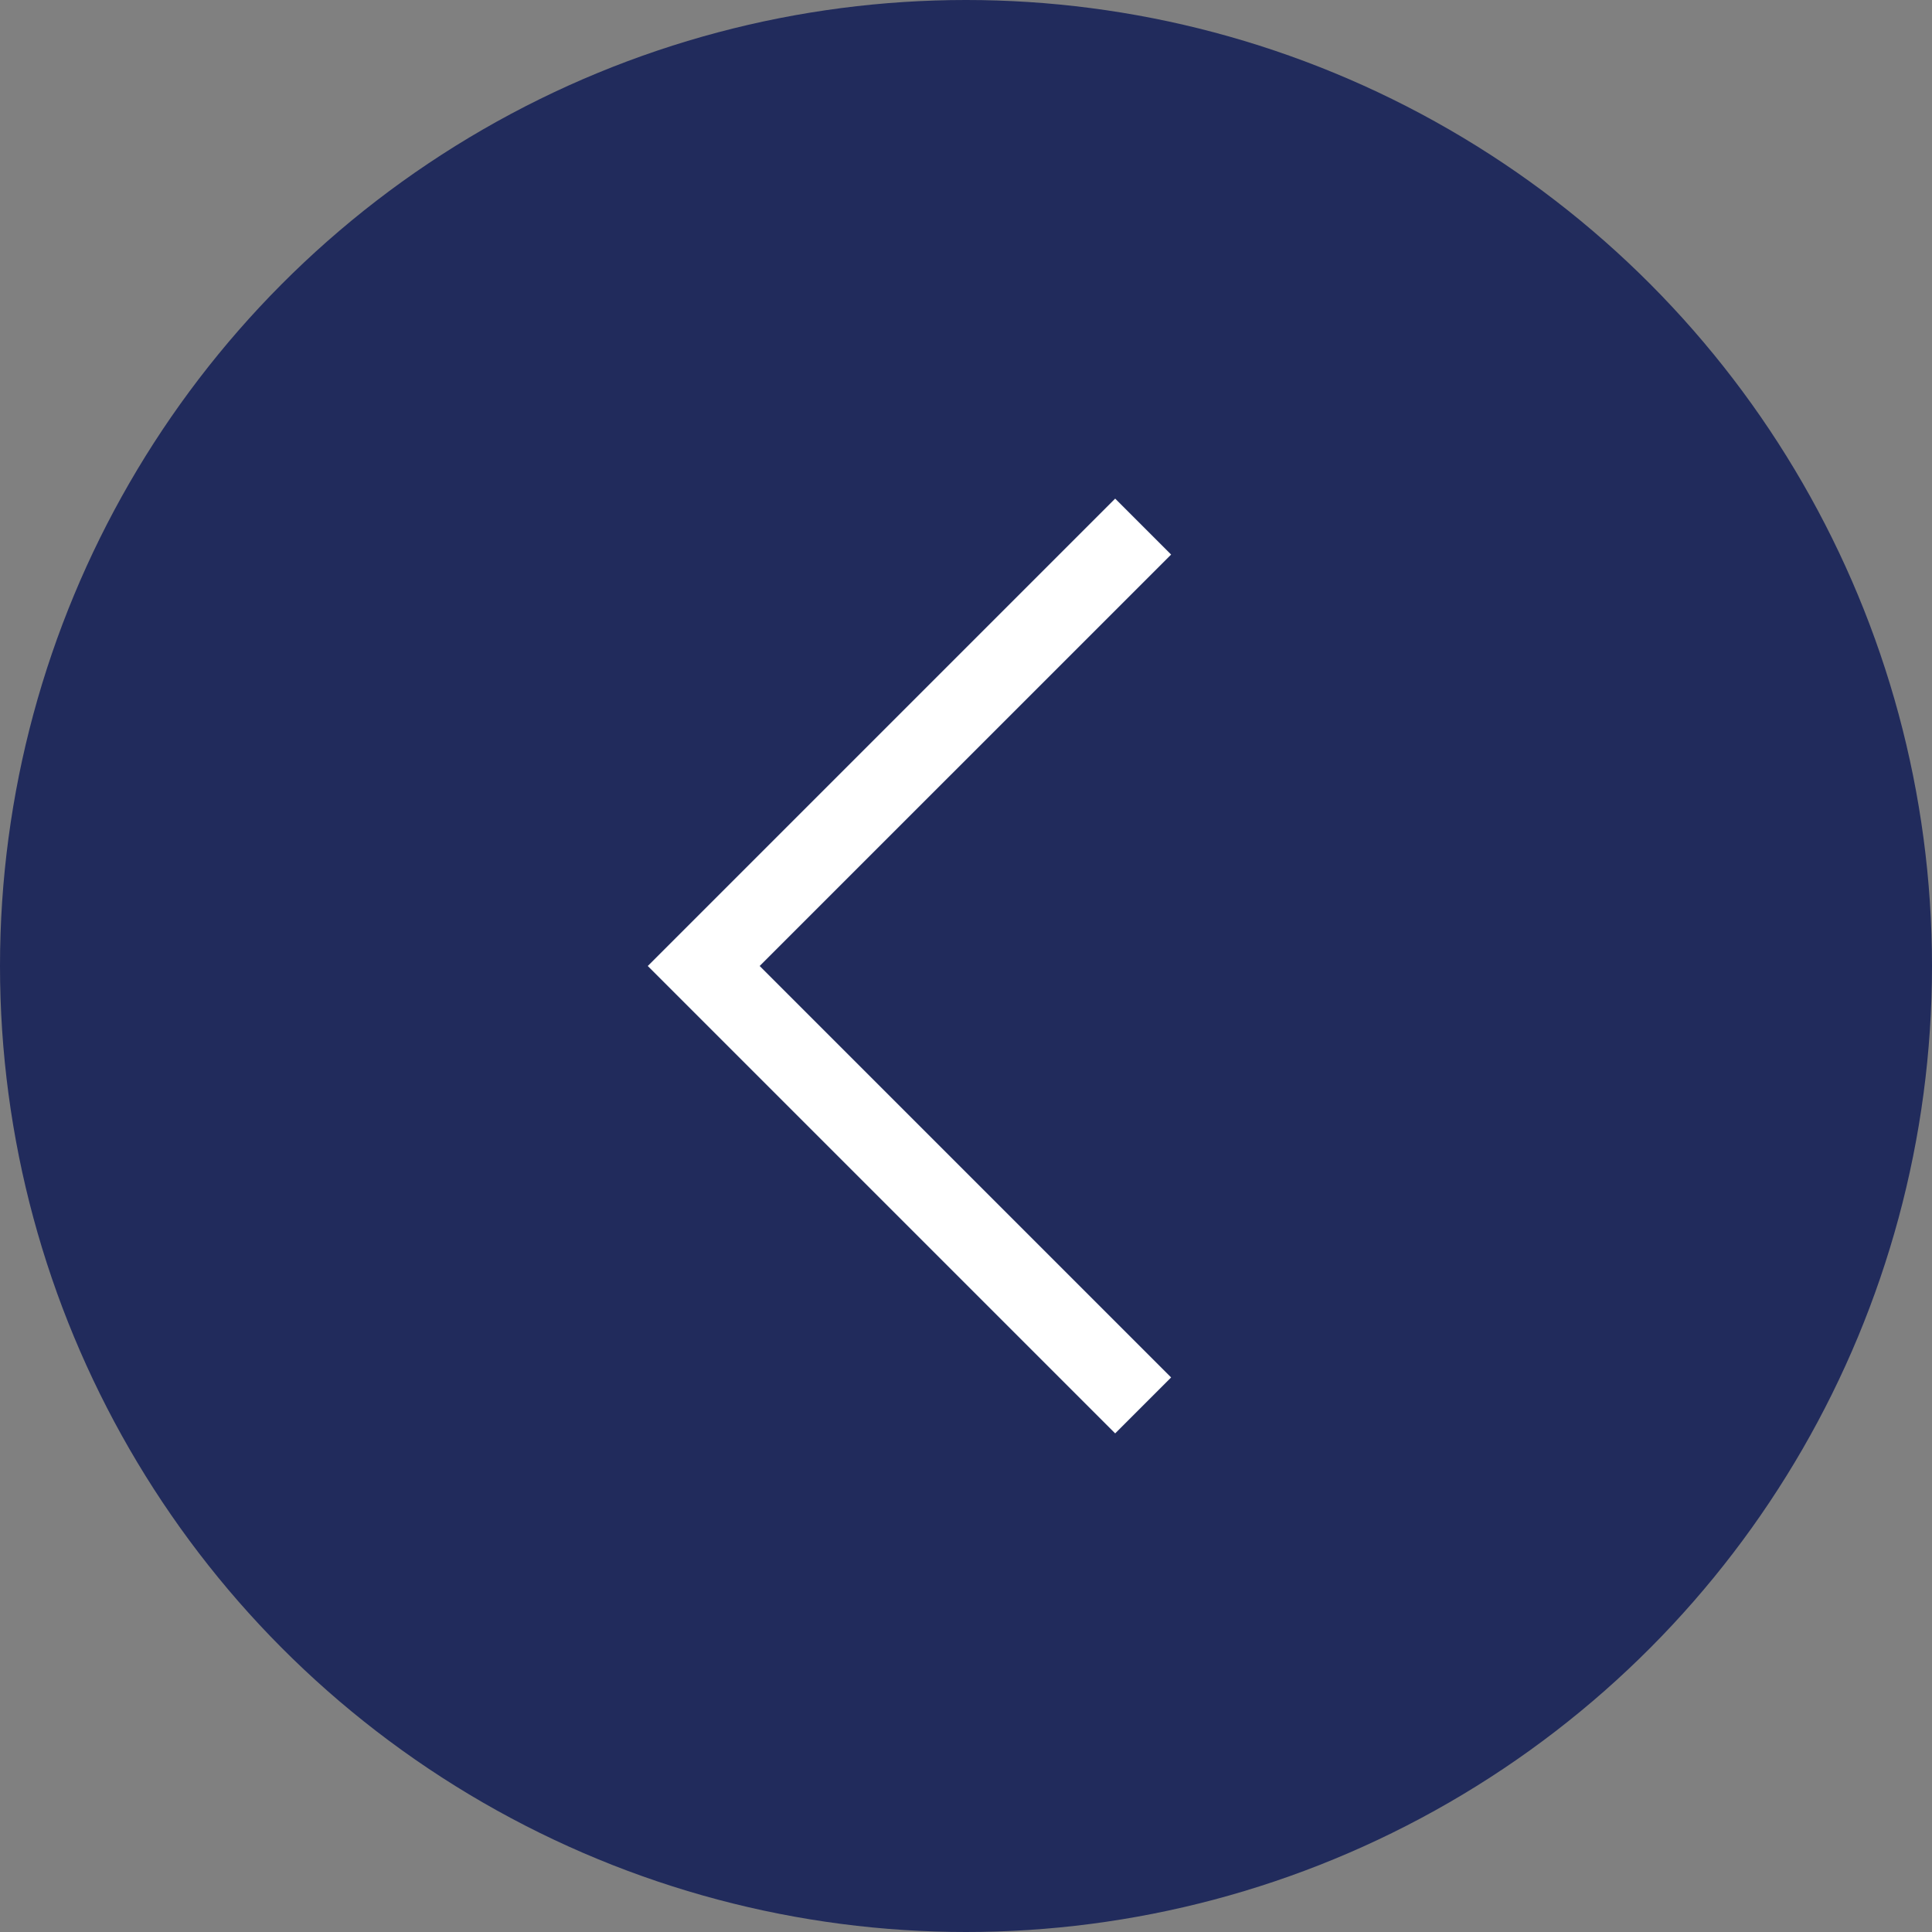 <svg xmlns="http://www.w3.org/2000/svg" viewBox="0 0 48.1 48.1"><rect x="0" y="0" width="48.1" height="48.1" fill="#808080" stroke="none"/><defs><style>.cls-1{fill:#212b5c;}.cls-2{fill:none;stroke:#fff;stroke-miterlimit:10;stroke-width:1.97px;}</style></defs><title>m prev pressed light</title><g id="Layer_2" data-name="Layer 2"><g id="Content"><circle class="cls-1" cx="24.05" cy="24.05" r="24.05"/><polyline class="cls-2" points="28.46 34.99 17.52 24.05 28.46 13.11"/></g></g></svg>